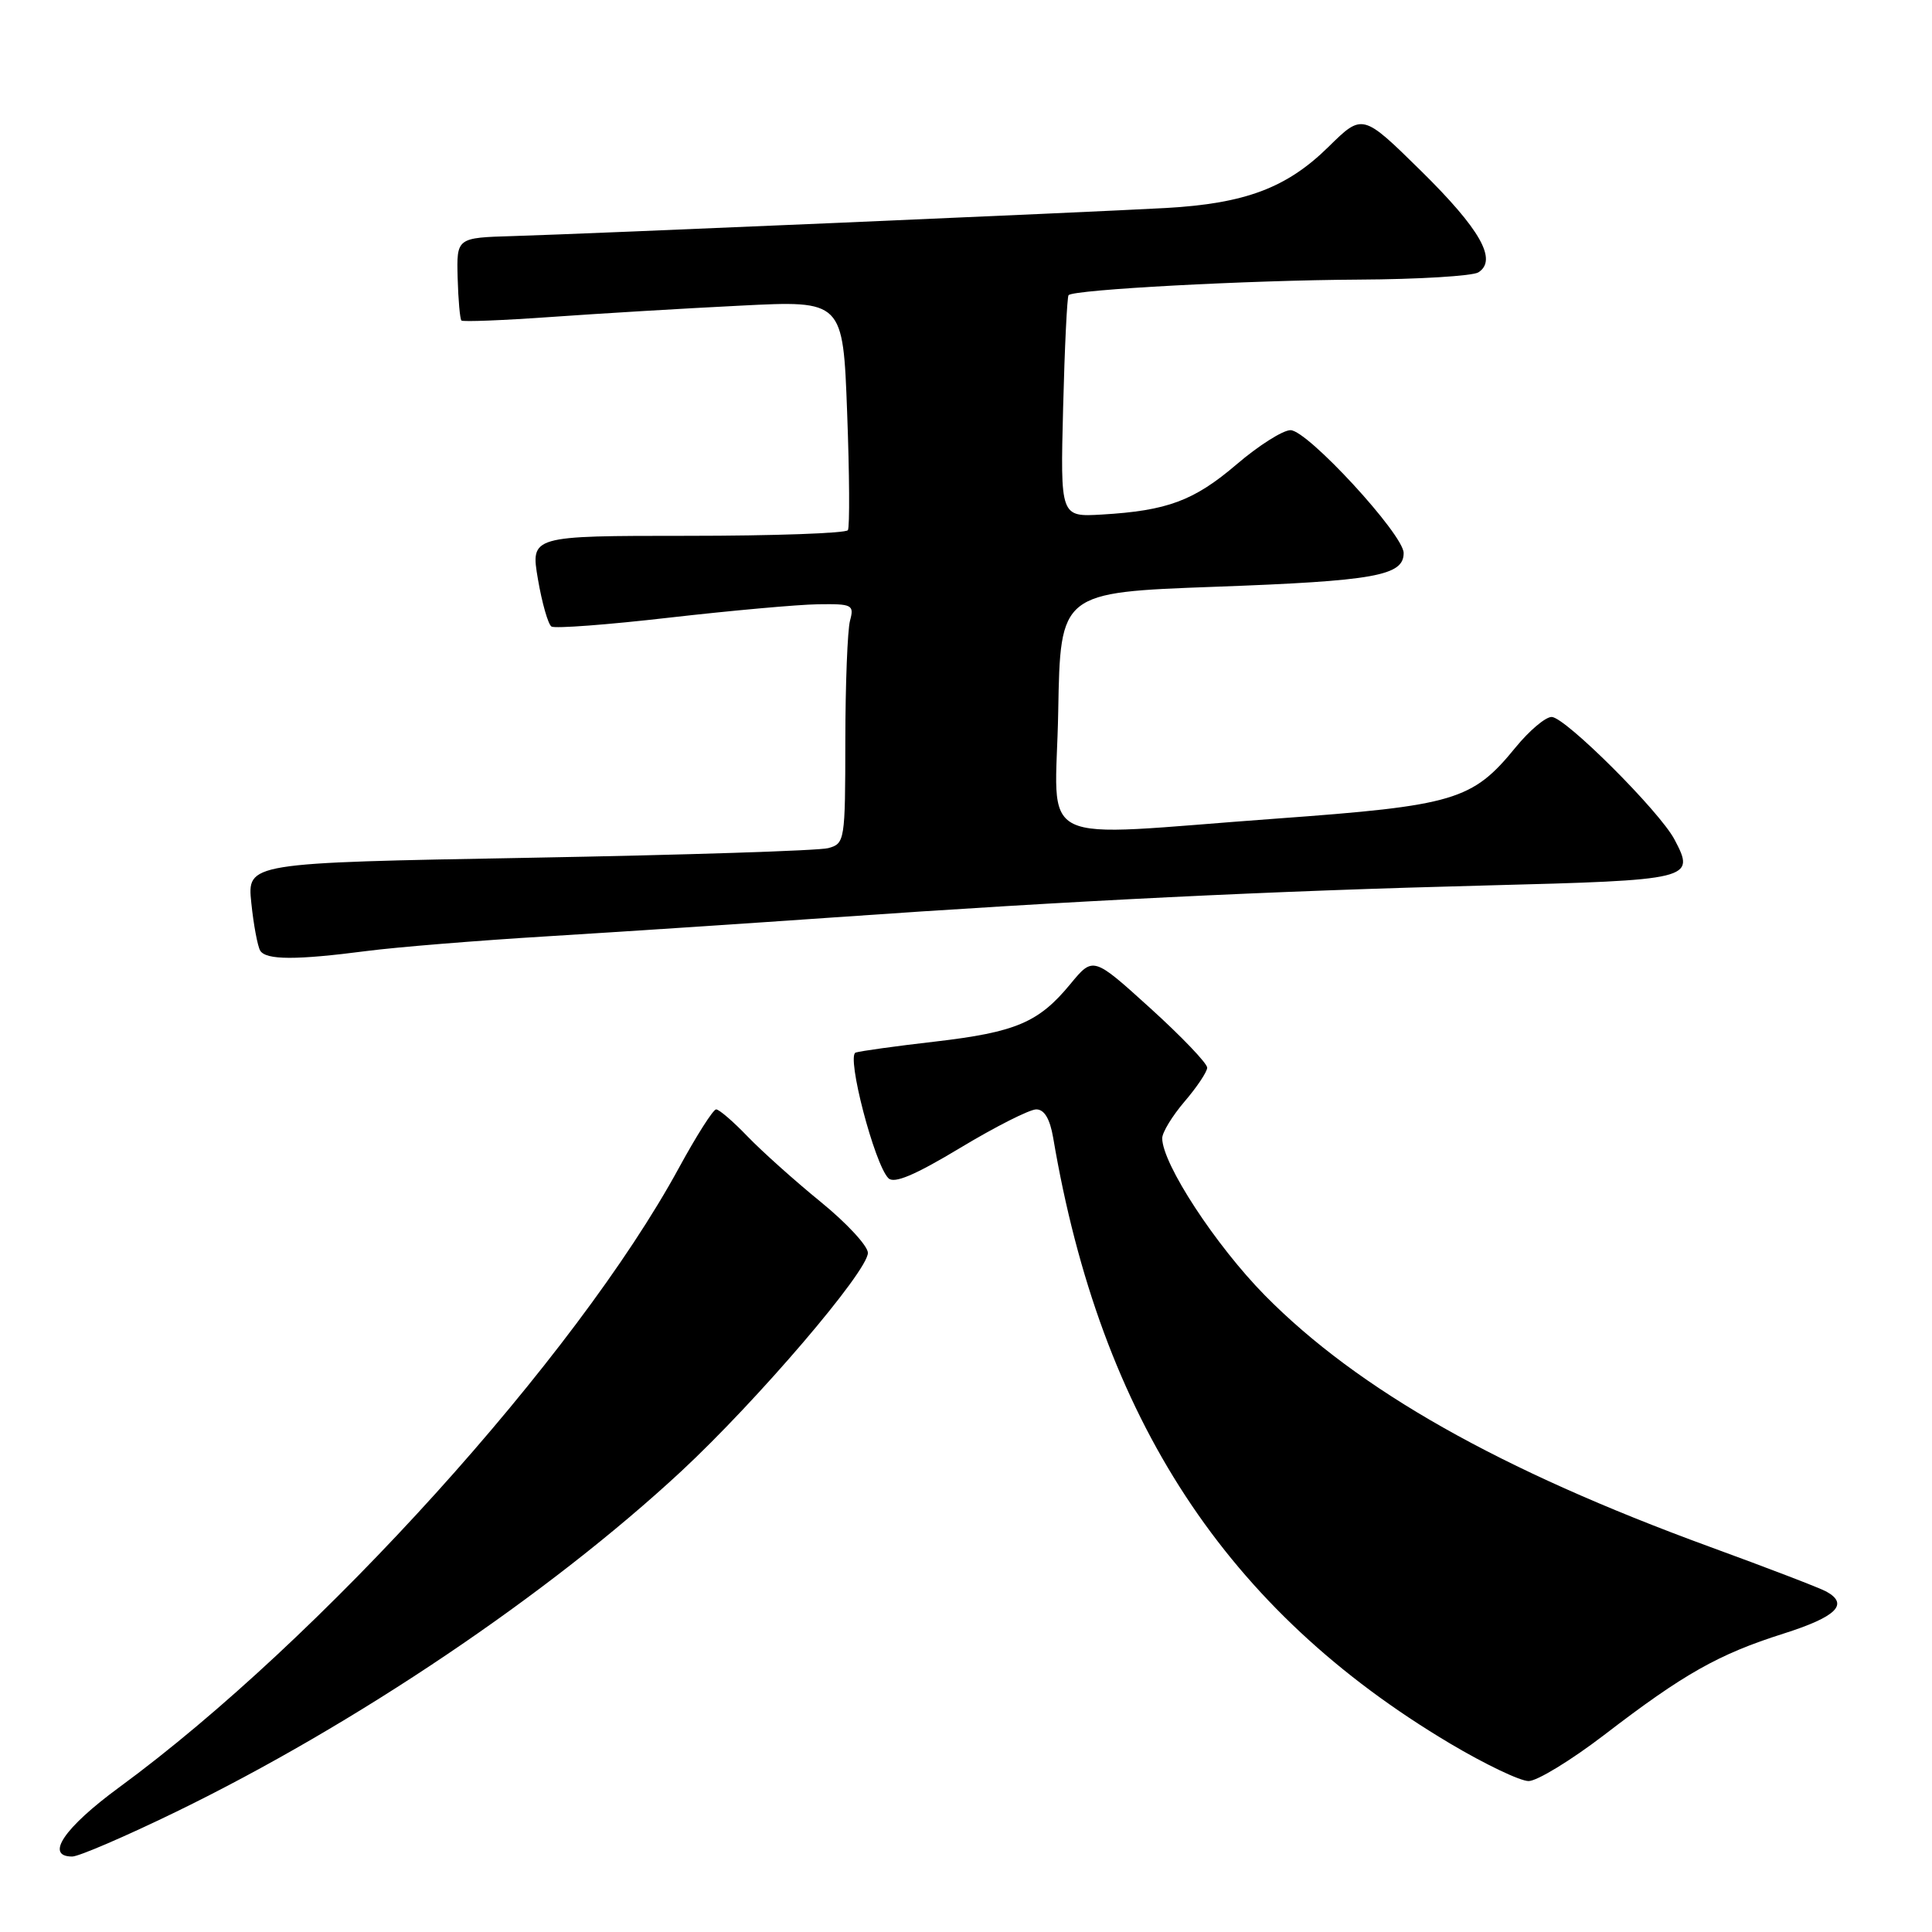 <?xml version="1.0" encoding="UTF-8" standalone="no"?>
<!DOCTYPE svg PUBLIC "-//W3C//DTD SVG 1.1//EN" "http://www.w3.org/Graphics/SVG/1.1/DTD/svg11.dtd" >
<svg xmlns="http://www.w3.org/2000/svg" xmlns:xlink="http://www.w3.org/1999/xlink" version="1.1" viewBox="0 0 256 256">
 <g >
 <path fill="currentColor"
d=" M 23.32 240.08 C 47.14 228.49 72.72 211.24 90.26 194.96 C 100.36 185.57 115.00 168.45 115.00 166.01 C 115.00 165.10 112.19 162.06 108.75 159.26 C 105.31 156.46 100.95 152.55 99.05 150.58 C 97.16 148.61 95.29 147.00 94.89 147.00 C 94.50 147.00 92.28 150.49 89.96 154.75 C 76.32 179.80 42.45 217.28 15.78 236.84 C 8.49 242.19 5.91 246.00 9.57 246.00 C 10.44 246.00 16.63 243.33 23.32 240.08 Z  M 212.55 229.90 C 223.12 221.78 227.70 219.20 236.30 216.47 C 243.33 214.24 245.04 212.57 242.00 210.89 C 241.18 210.43 234.20 207.75 226.50 204.94 C 198.74 194.79 179.99 184.19 167.62 171.66 C 161.08 165.02 154.00 154.20 154.00 150.82 C 154.00 150.05 155.33 147.87 156.96 145.96 C 158.59 144.06 159.94 142.04 159.96 141.48 C 159.98 140.92 156.59 137.37 152.42 133.59 C 144.85 126.73 144.85 126.73 141.83 130.39 C 137.63 135.49 134.61 136.77 123.87 138.02 C 118.71 138.61 114.00 139.27 113.38 139.47 C 112.12 139.88 115.87 154.27 117.72 156.12 C 118.48 156.88 121.24 155.71 127.25 152.09 C 131.90 149.29 136.43 147.00 137.31 147.00 C 138.38 147.00 139.12 148.25 139.55 150.75 C 145.86 188.01 162.50 213.39 192.15 231.03 C 196.74 233.76 201.42 236.00 202.55 236.00 C 203.67 236.00 208.17 233.25 212.55 229.90 Z  M 48.62 126.01 C 52.54 125.50 63.34 124.62 72.62 124.06 C 81.91 123.49 98.95 122.37 110.50 121.56 C 141.80 119.36 168.54 118.05 196.84 117.33 C 224.30 116.62 224.67 116.53 221.88 111.24 C 219.91 107.50 207.38 95.00 205.60 95.00 C 204.78 95.00 202.63 96.82 200.81 99.05 C 195.09 106.06 192.75 106.75 169.12 108.47 C 136.25 110.86 139.90 112.65 140.22 94.25 C 140.50 78.50 140.50 78.50 161.00 77.75 C 182.18 76.98 186.01 76.29 185.99 73.27 C 185.97 70.81 173.25 57.00 171.00 57.00 C 169.99 57.00 166.78 59.03 163.87 61.52 C 158.20 66.36 154.68 67.67 146.00 68.18 C 140.50 68.50 140.50 68.50 140.87 54.00 C 141.07 46.02 141.40 39.32 141.59 39.11 C 142.26 38.37 165.46 37.13 180.00 37.05 C 187.97 37.01 195.12 36.57 195.89 36.09 C 198.46 34.46 196.15 30.38 188.29 22.64 C 180.54 15.02 180.54 15.02 176.02 19.47 C 170.50 24.90 164.99 26.97 154.50 27.56 C 143.97 28.14 77.61 31.00 68.00 31.28 C 60.50 31.50 60.50 31.50 60.64 36.81 C 60.72 39.73 60.95 42.28 61.14 42.47 C 61.34 42.66 66.67 42.45 73.00 42.00 C 79.33 41.55 90.62 40.87 98.10 40.50 C 111.70 39.81 111.70 39.81 112.25 54.65 C 112.56 62.82 112.60 69.84 112.35 70.25 C 112.09 70.66 102.53 71.00 91.09 71.00 C 70.30 71.00 70.30 71.00 71.28 76.75 C 71.82 79.91 72.63 82.73 73.07 83.02 C 73.51 83.31 80.54 82.78 88.69 81.84 C 96.83 80.91 105.69 80.11 108.37 80.07 C 112.94 80.00 113.20 80.14 112.63 82.25 C 112.30 83.49 112.02 90.64 112.01 98.13 C 112.00 111.42 111.94 111.78 109.75 112.38 C 108.51 112.72 90.68 113.29 70.13 113.66 C 32.75 114.33 32.75 114.33 33.30 119.64 C 33.60 122.56 34.14 125.41 34.48 125.97 C 35.26 127.22 39.23 127.23 48.62 126.01 Z "/>
</g>
</svg>